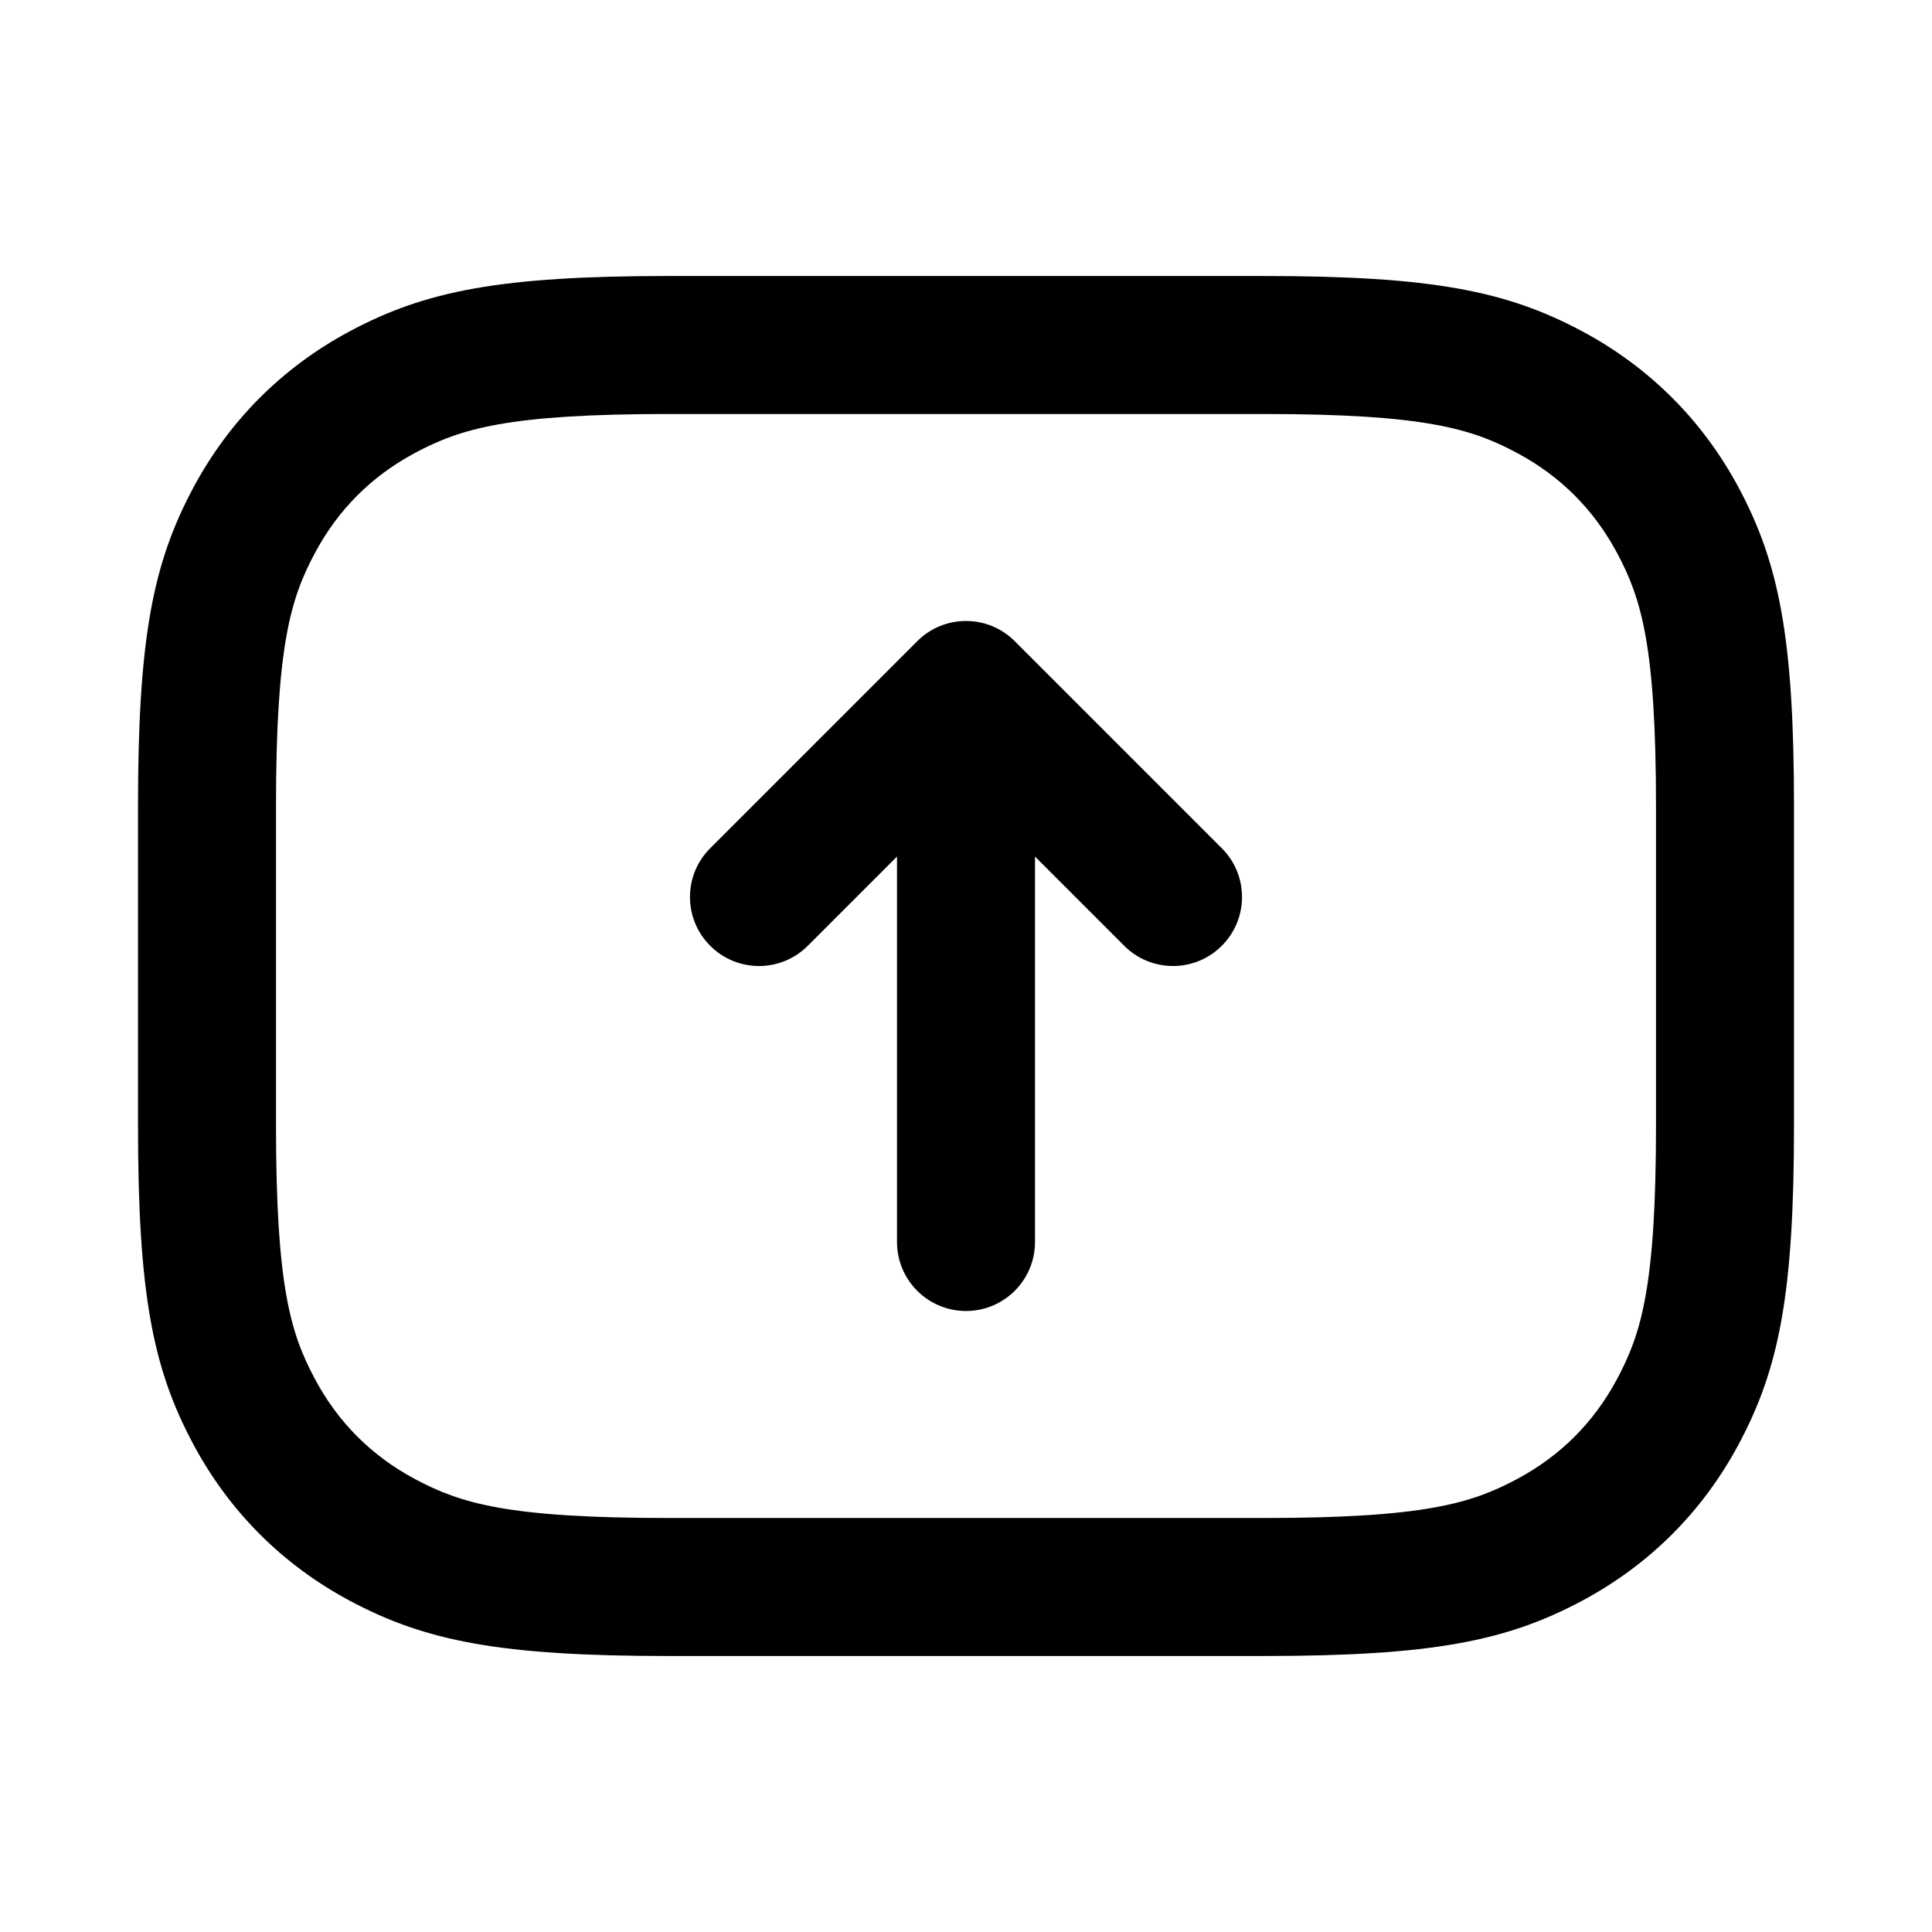 <?xml version="1.0" encoding="UTF-8"?><svg width="28" height="28" viewBox="0 0 28 28" fill="none" xmlns="http://www.w3.org/2000/svg">
<path fill-rule="evenodd" clip-rule="evenodd" d="M5.069 4.801C6.165 4.216 7.244 4 9.692 4H18.308C20.756 4 21.835 4.216 22.93 4.801C23.906 5.323 24.677 6.094 25.199 7.069C25.784 8.165 26 9.244 26 11.692V16.308C26 18.756 25.784 19.835 25.199 20.93C24.677 21.906 23.906 22.677 22.93 23.199C21.835 23.784 20.756 24 18.308 24H9.692C7.244 24 6.165 23.784 5.069 23.199C4.094 22.677 3.323 21.906 2.801 20.93C2.216 19.835 2 18.756 2 16.308V11.692C2 9.244 2.216 8.165 2.801 7.069C3.323 6.094 4.094 5.323 5.069 4.801ZM9.692 6C7.357 6 6.673 6.212 6.013 6.565C5.386 6.9 4.9 7.386 4.565 8.013C4.212 8.673 4 9.357 4 11.692V16.308C4 18.643 4.212 19.327 4.565 19.987C4.9 20.614 5.386 21.1 6.013 21.435C6.673 21.788 7.357 22 9.692 22H18.308C20.643 22 21.327 21.788 21.987 21.435C22.614 21.1 23.1 20.614 23.435 19.987C23.788 19.327 24 18.643 24 16.308V11.692C24 9.357 23.788 8.673 23.435 8.013C23.1 7.386 22.614 6.9 21.987 6.565C21.327 6.212 20.643 6 18.308 6H9.692Z" fill="currentColor"/>
<path d="M13 18C13 18.552 13.448 19 14 19C14.552 19 15 18.552 15 18V12.414L16.293 13.707C16.683 14.098 17.317 14.098 17.707 13.707C18.098 13.317 18.098 12.683 17.707 12.293L14.707 9.293C14.317 8.902 13.683 8.902 13.293 9.293L10.293 12.293C9.902 12.683 9.902 13.317 10.293 13.707C10.683 14.098 11.317 14.098 11.707 13.707L13 12.414V18Z" fill="currentColor"/>
</svg>
